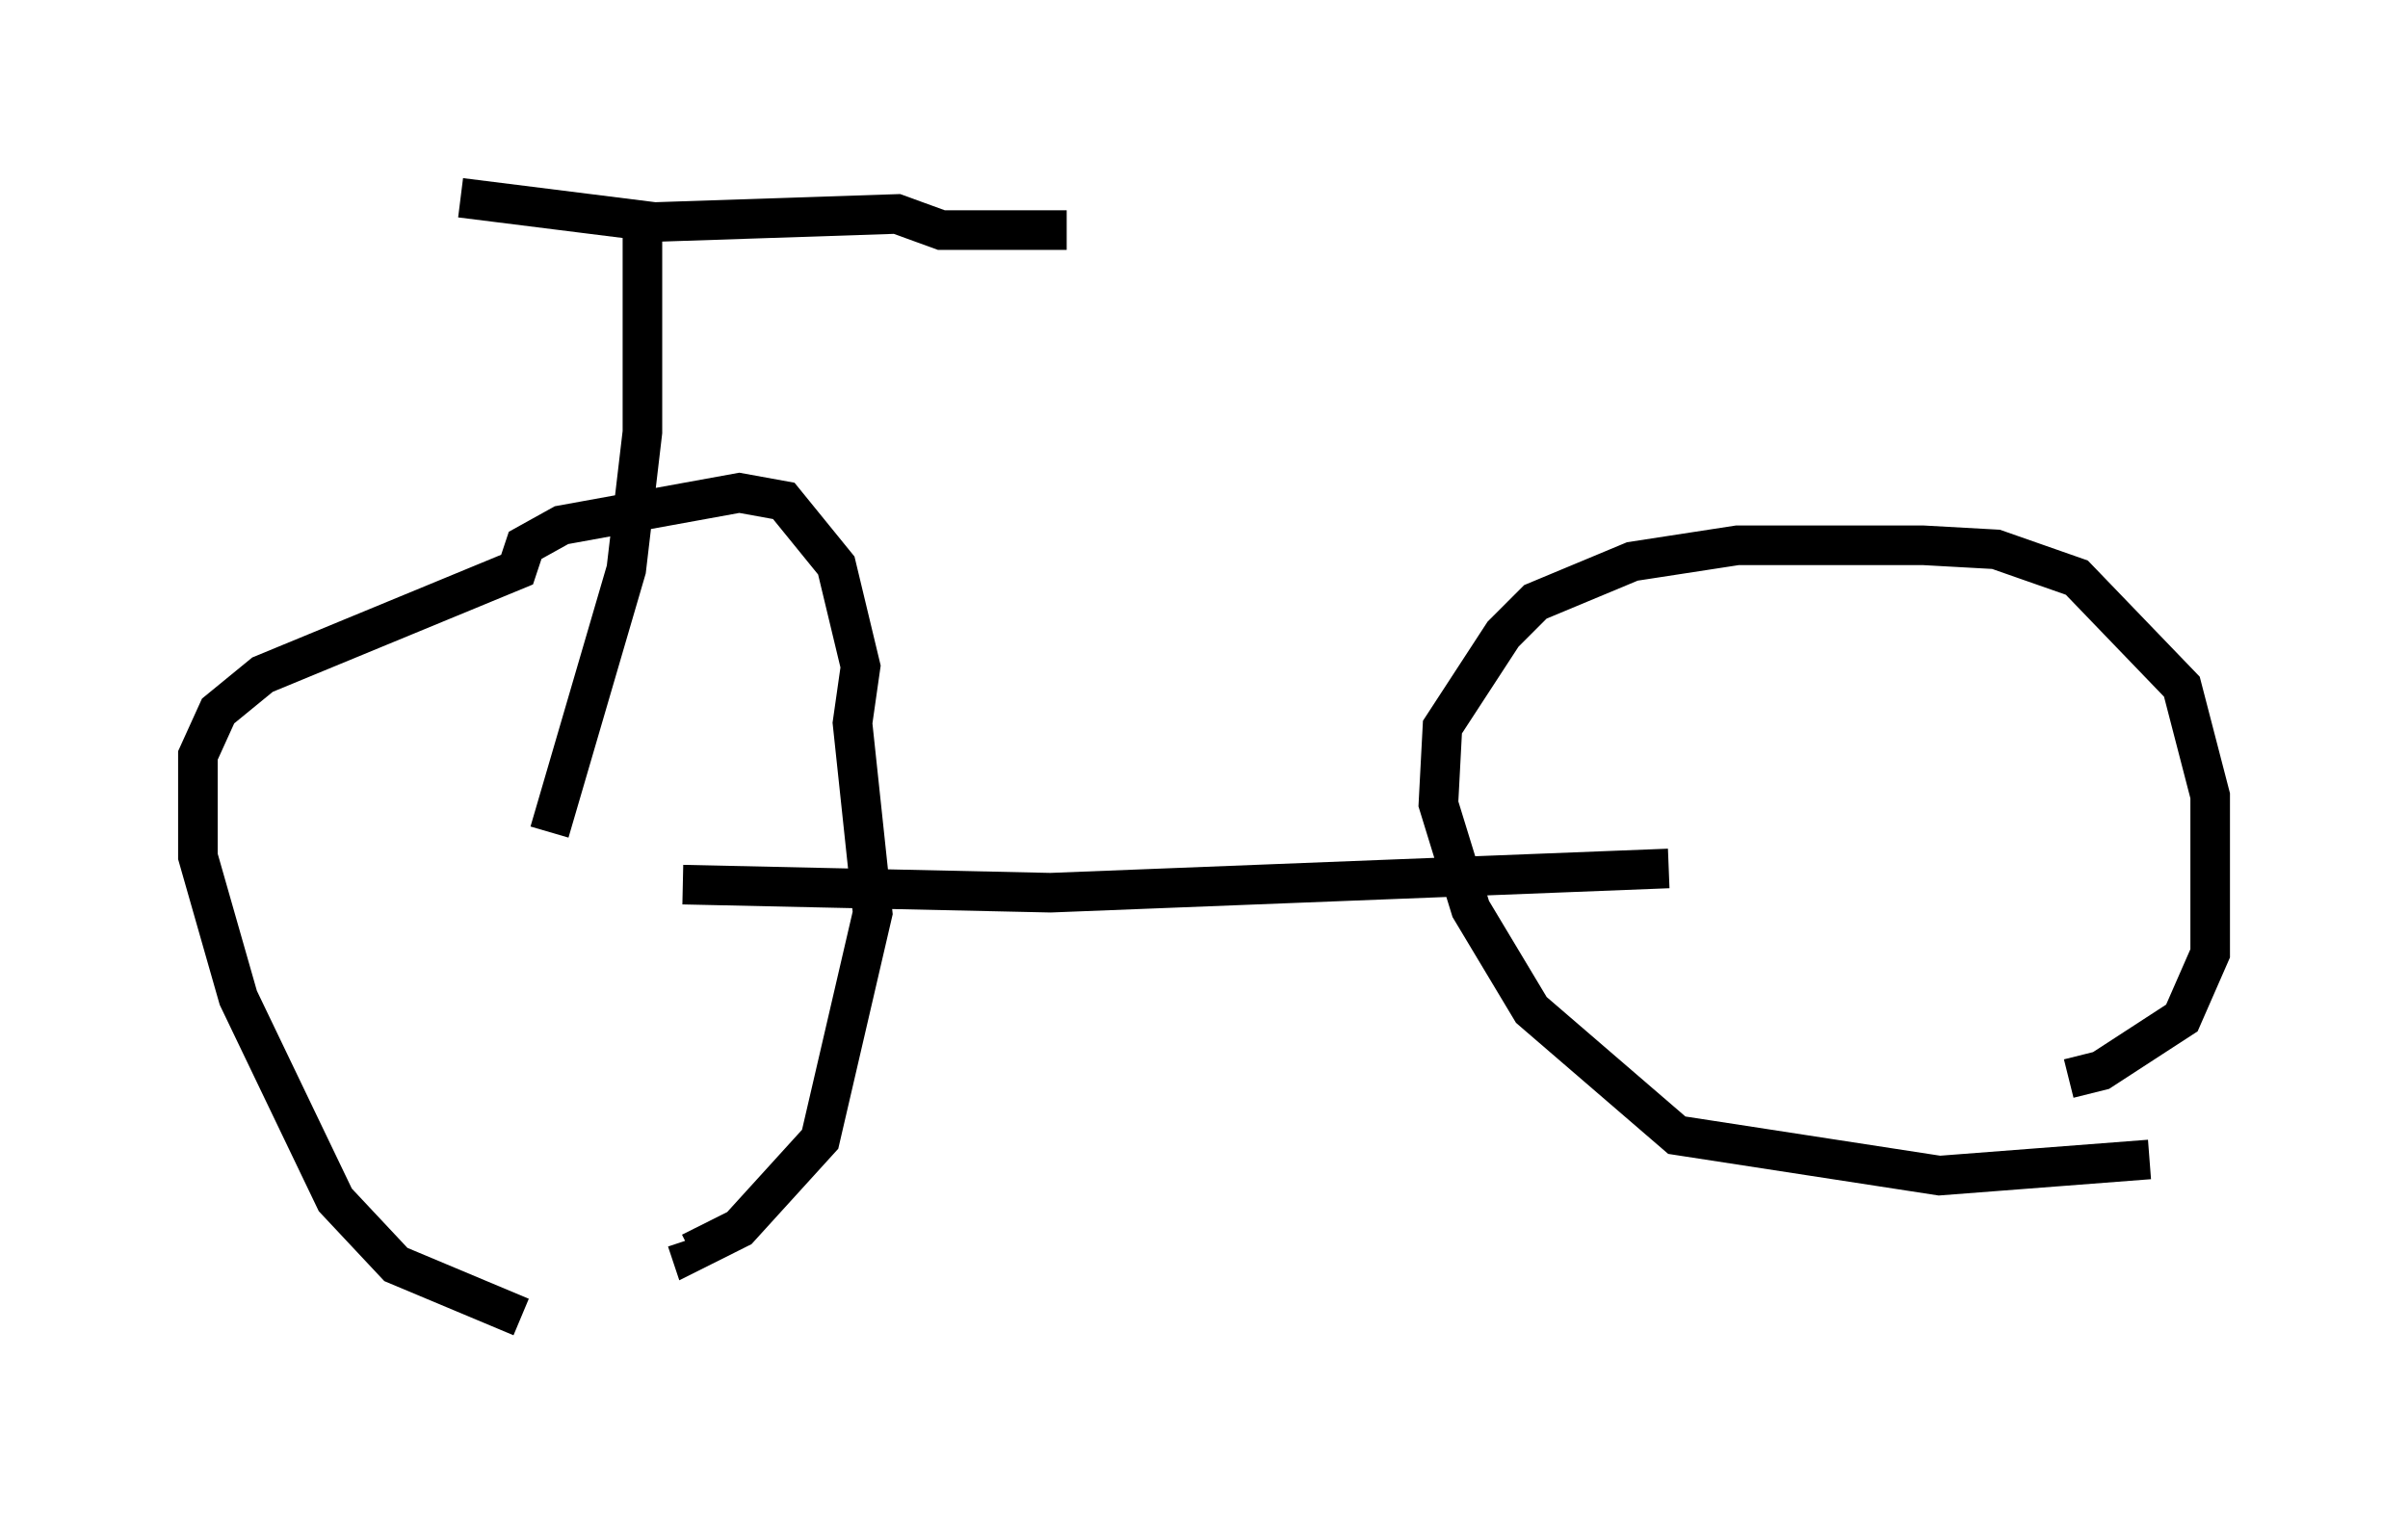 <?xml version="1.0" encoding="utf-8" ?>
<svg baseProfile="full" height="38.277" version="1.1" width="60.838" xmlns="http://www.w3.org/2000/svg" xmlns:ev="http://www.w3.org/2001/xml-events" xmlns:xlink="http://www.w3.org/1999/xlink"><defs /><rect fill="white" height="38.277" width="60.838" x="0" y="0" /><path d="M16.127, 33.277 m-2.96, 0.0 l-3.165, -1.327 -1.531, -1.633 l-2.45, -5.104 -1.021, -3.573 l0.0, -2.552 0.51, -1.123 l1.123, -0.919 6.431, -2.654 l0.204, -0.613 0.919, -0.51 l4.492, -0.817 1.123, 0.204 l1.327, 1.633 0.613, 2.552 l-0.204, 1.429 0.51, 4.798 l-1.327, 5.717 -2.042, 2.246 l-1.225, 0.613 -0.102, -0.306 m36.955, -2.042 l-5.308, 0.408 -6.635, -1.021 l-3.675, -3.165 -1.531, -2.552 l-0.817, -2.654 0.102, -1.94 l1.531, -2.348 0.817, -0.817 l2.45, -1.021 2.654, -0.408 l4.696, 0.0 1.838, 0.102 l2.042, 0.715 2.654, 2.756 l0.715, 2.756 0.0, 3.981 l-0.715, 1.633 -2.042, 1.327 l-0.817, 0.204 m-35.015, -4.9 l9.29, 0.204 15.619, -0.613 m-28.277, -0.919 l0.0, 0.0 m0.0, 0.0 l1.94, -6.635 0.408, -3.471 l0.0, -5.717 m-4.594, -0.204 l4.9, 0.613 6.125, -0.204 l1.123, 0.408 3.165, 0.0 " fill="none" stroke="black" stroke-width="1" /></svg>